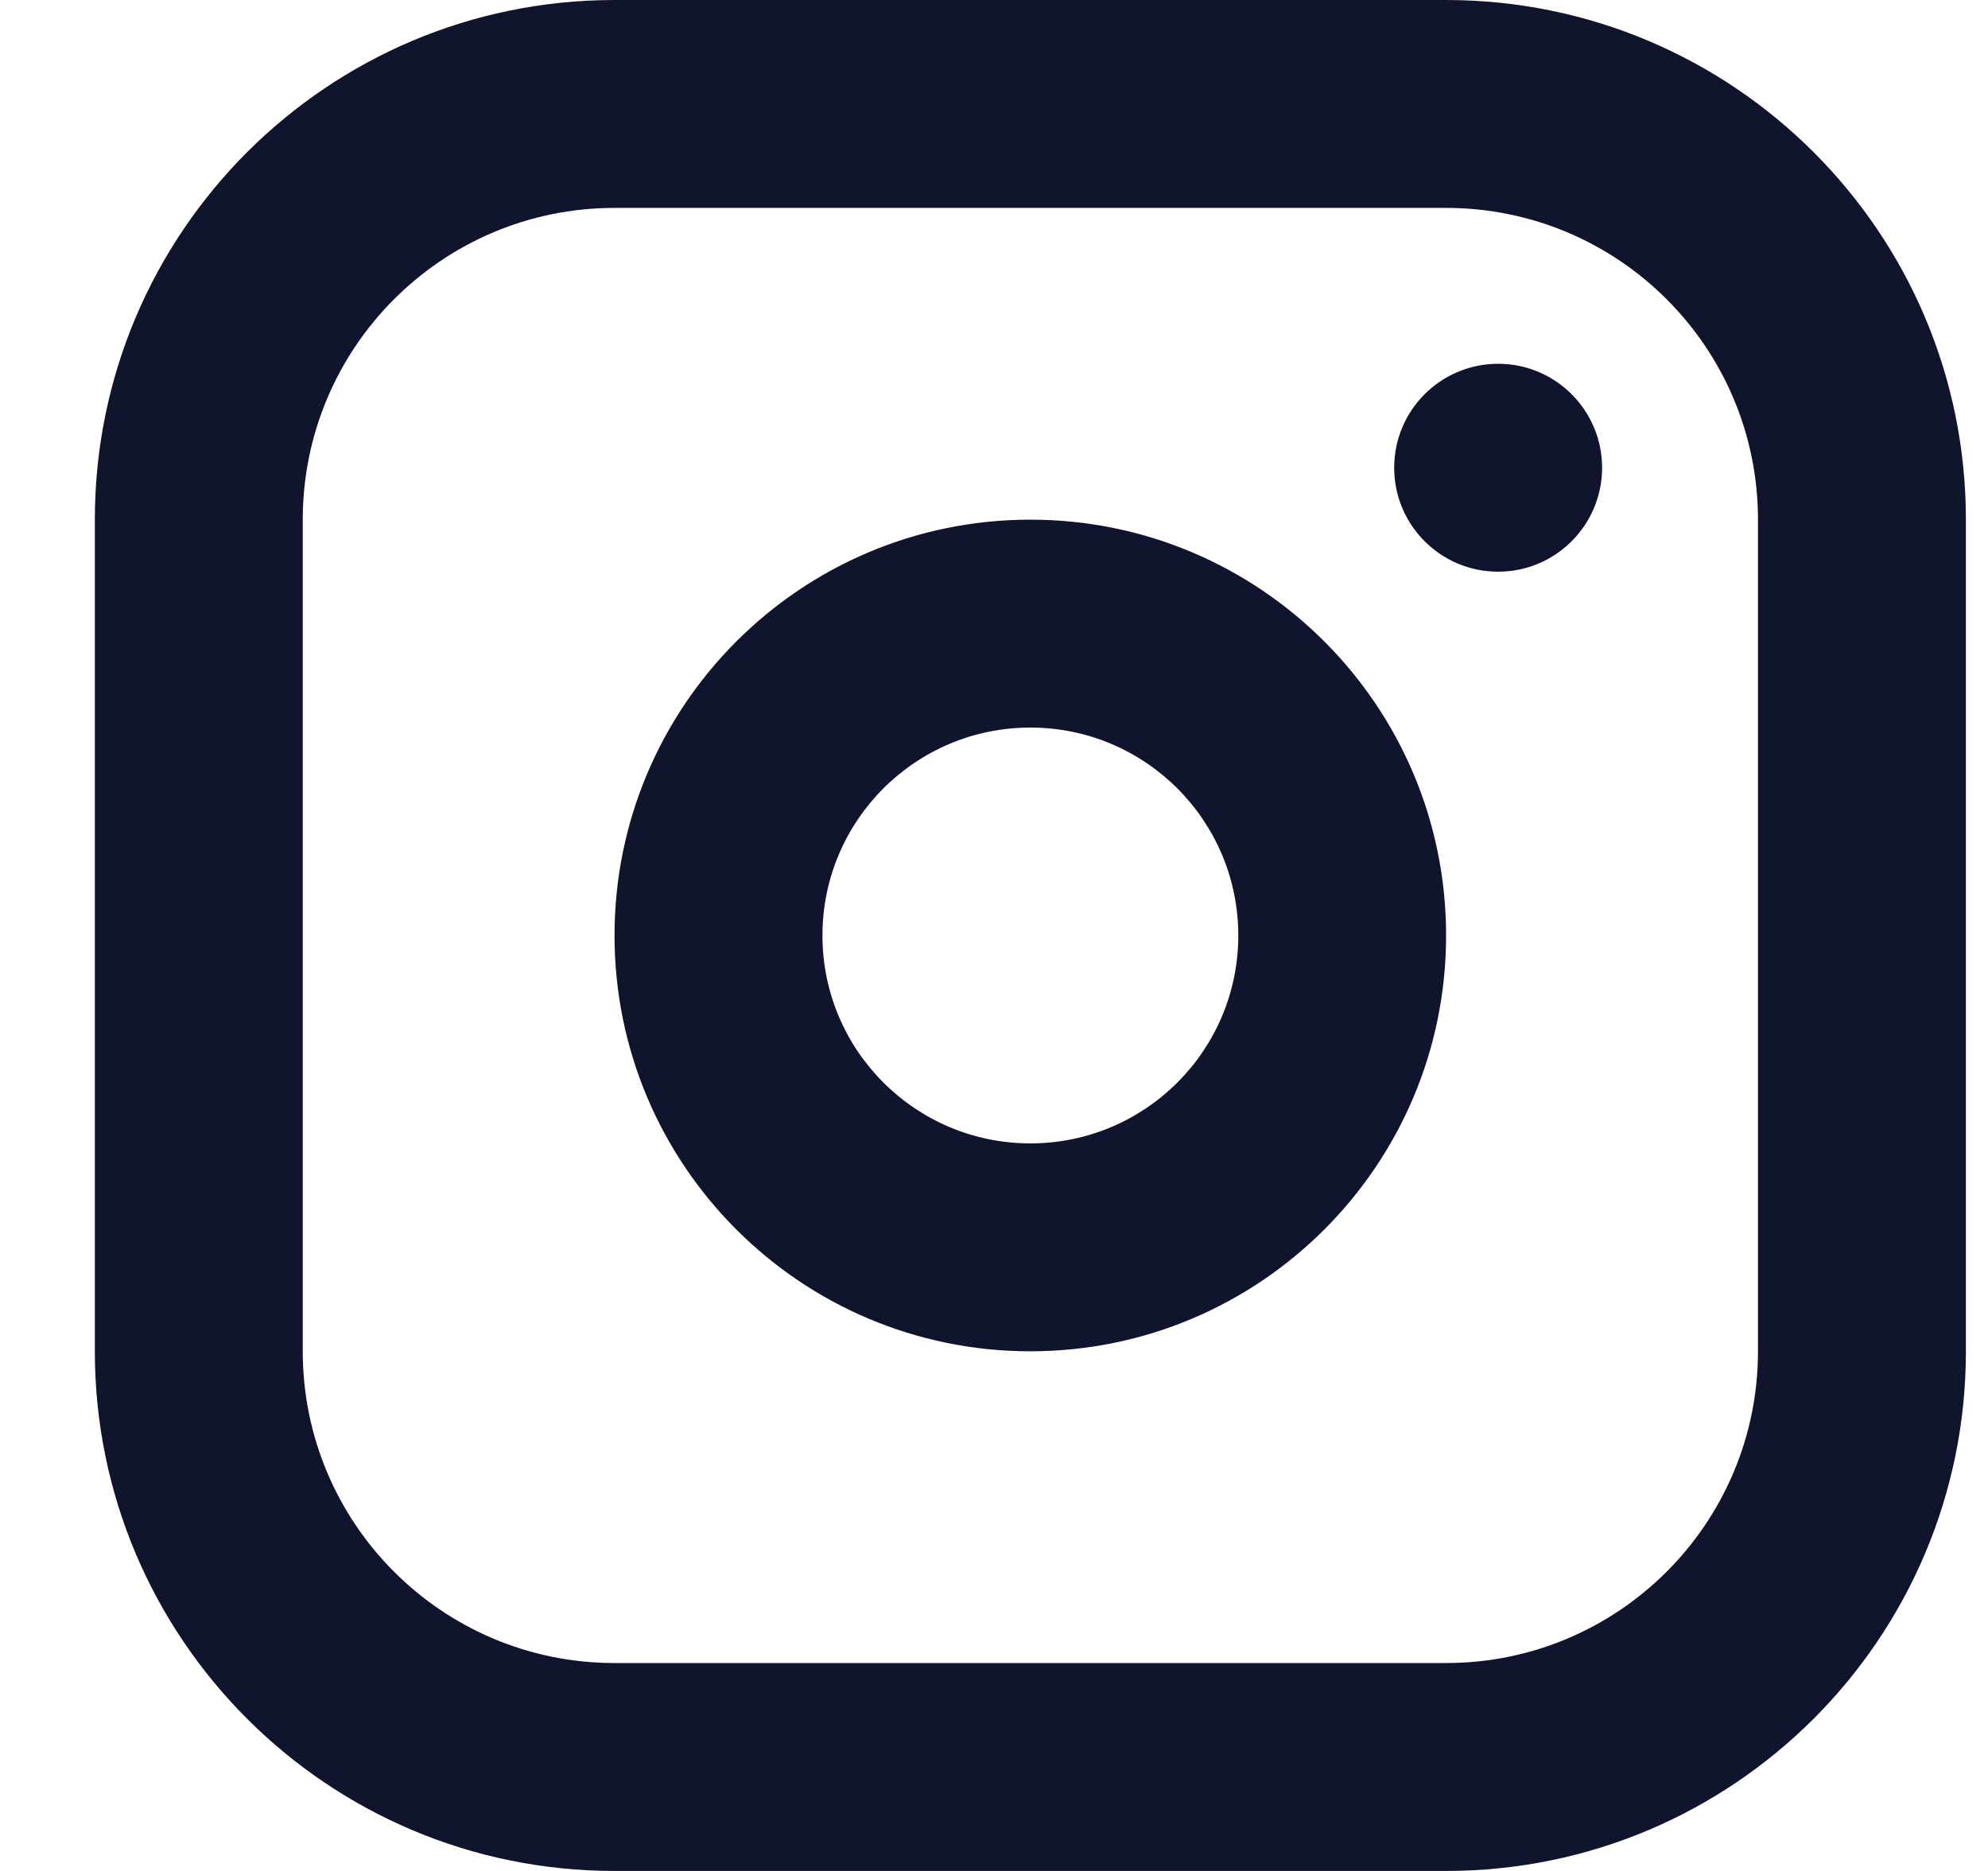 <svg width="17" height="16" viewBox="0 0 17 16" fill="none" xmlns="http://www.w3.org/2000/svg">
<g id="Instagram">
<path id="Shape" fill-rule="evenodd" clip-rule="evenodd" d="M0.811 4.444C0.811 1.99 2.801 0 5.255 0H12.366C14.821 0 16.811 1.99 16.811 4.444V11.556C16.811 14.01 14.821 16 12.366 16H5.255C2.801 16 0.811 14.01 0.811 11.556V4.444ZM5.255 1.778C3.782 1.778 2.589 2.972 2.589 4.444V11.556C2.589 13.028 3.782 14.222 5.255 14.222H12.366C13.839 14.222 15.033 13.028 15.033 11.556V4.444C15.033 2.972 13.839 1.778 12.366 1.778H5.255Z" fill="#11142D"/>
<path id="Shape_2" fill-rule="evenodd" clip-rule="evenodd" d="M12.811 4.889C13.302 4.889 13.7 4.491 13.7 4C13.7 3.509 13.302 3.111 12.811 3.111C12.32 3.111 11.922 3.509 11.922 4C11.922 4.491 12.32 4.889 12.811 4.889ZM7.033 8C7.033 7.018 7.829 6.222 8.811 6.222C9.793 6.222 10.589 7.018 10.589 8C10.589 8.982 9.793 9.778 8.811 9.778C7.829 9.778 7.033 8.982 7.033 8ZM8.811 4.444C6.847 4.444 5.255 6.036 5.255 8C5.255 9.964 6.847 11.556 8.811 11.556C10.774 11.556 12.366 9.964 12.366 8C12.366 6.036 10.774 4.444 8.811 4.444Z" fill="#11142D"/>
</g>
</svg>
